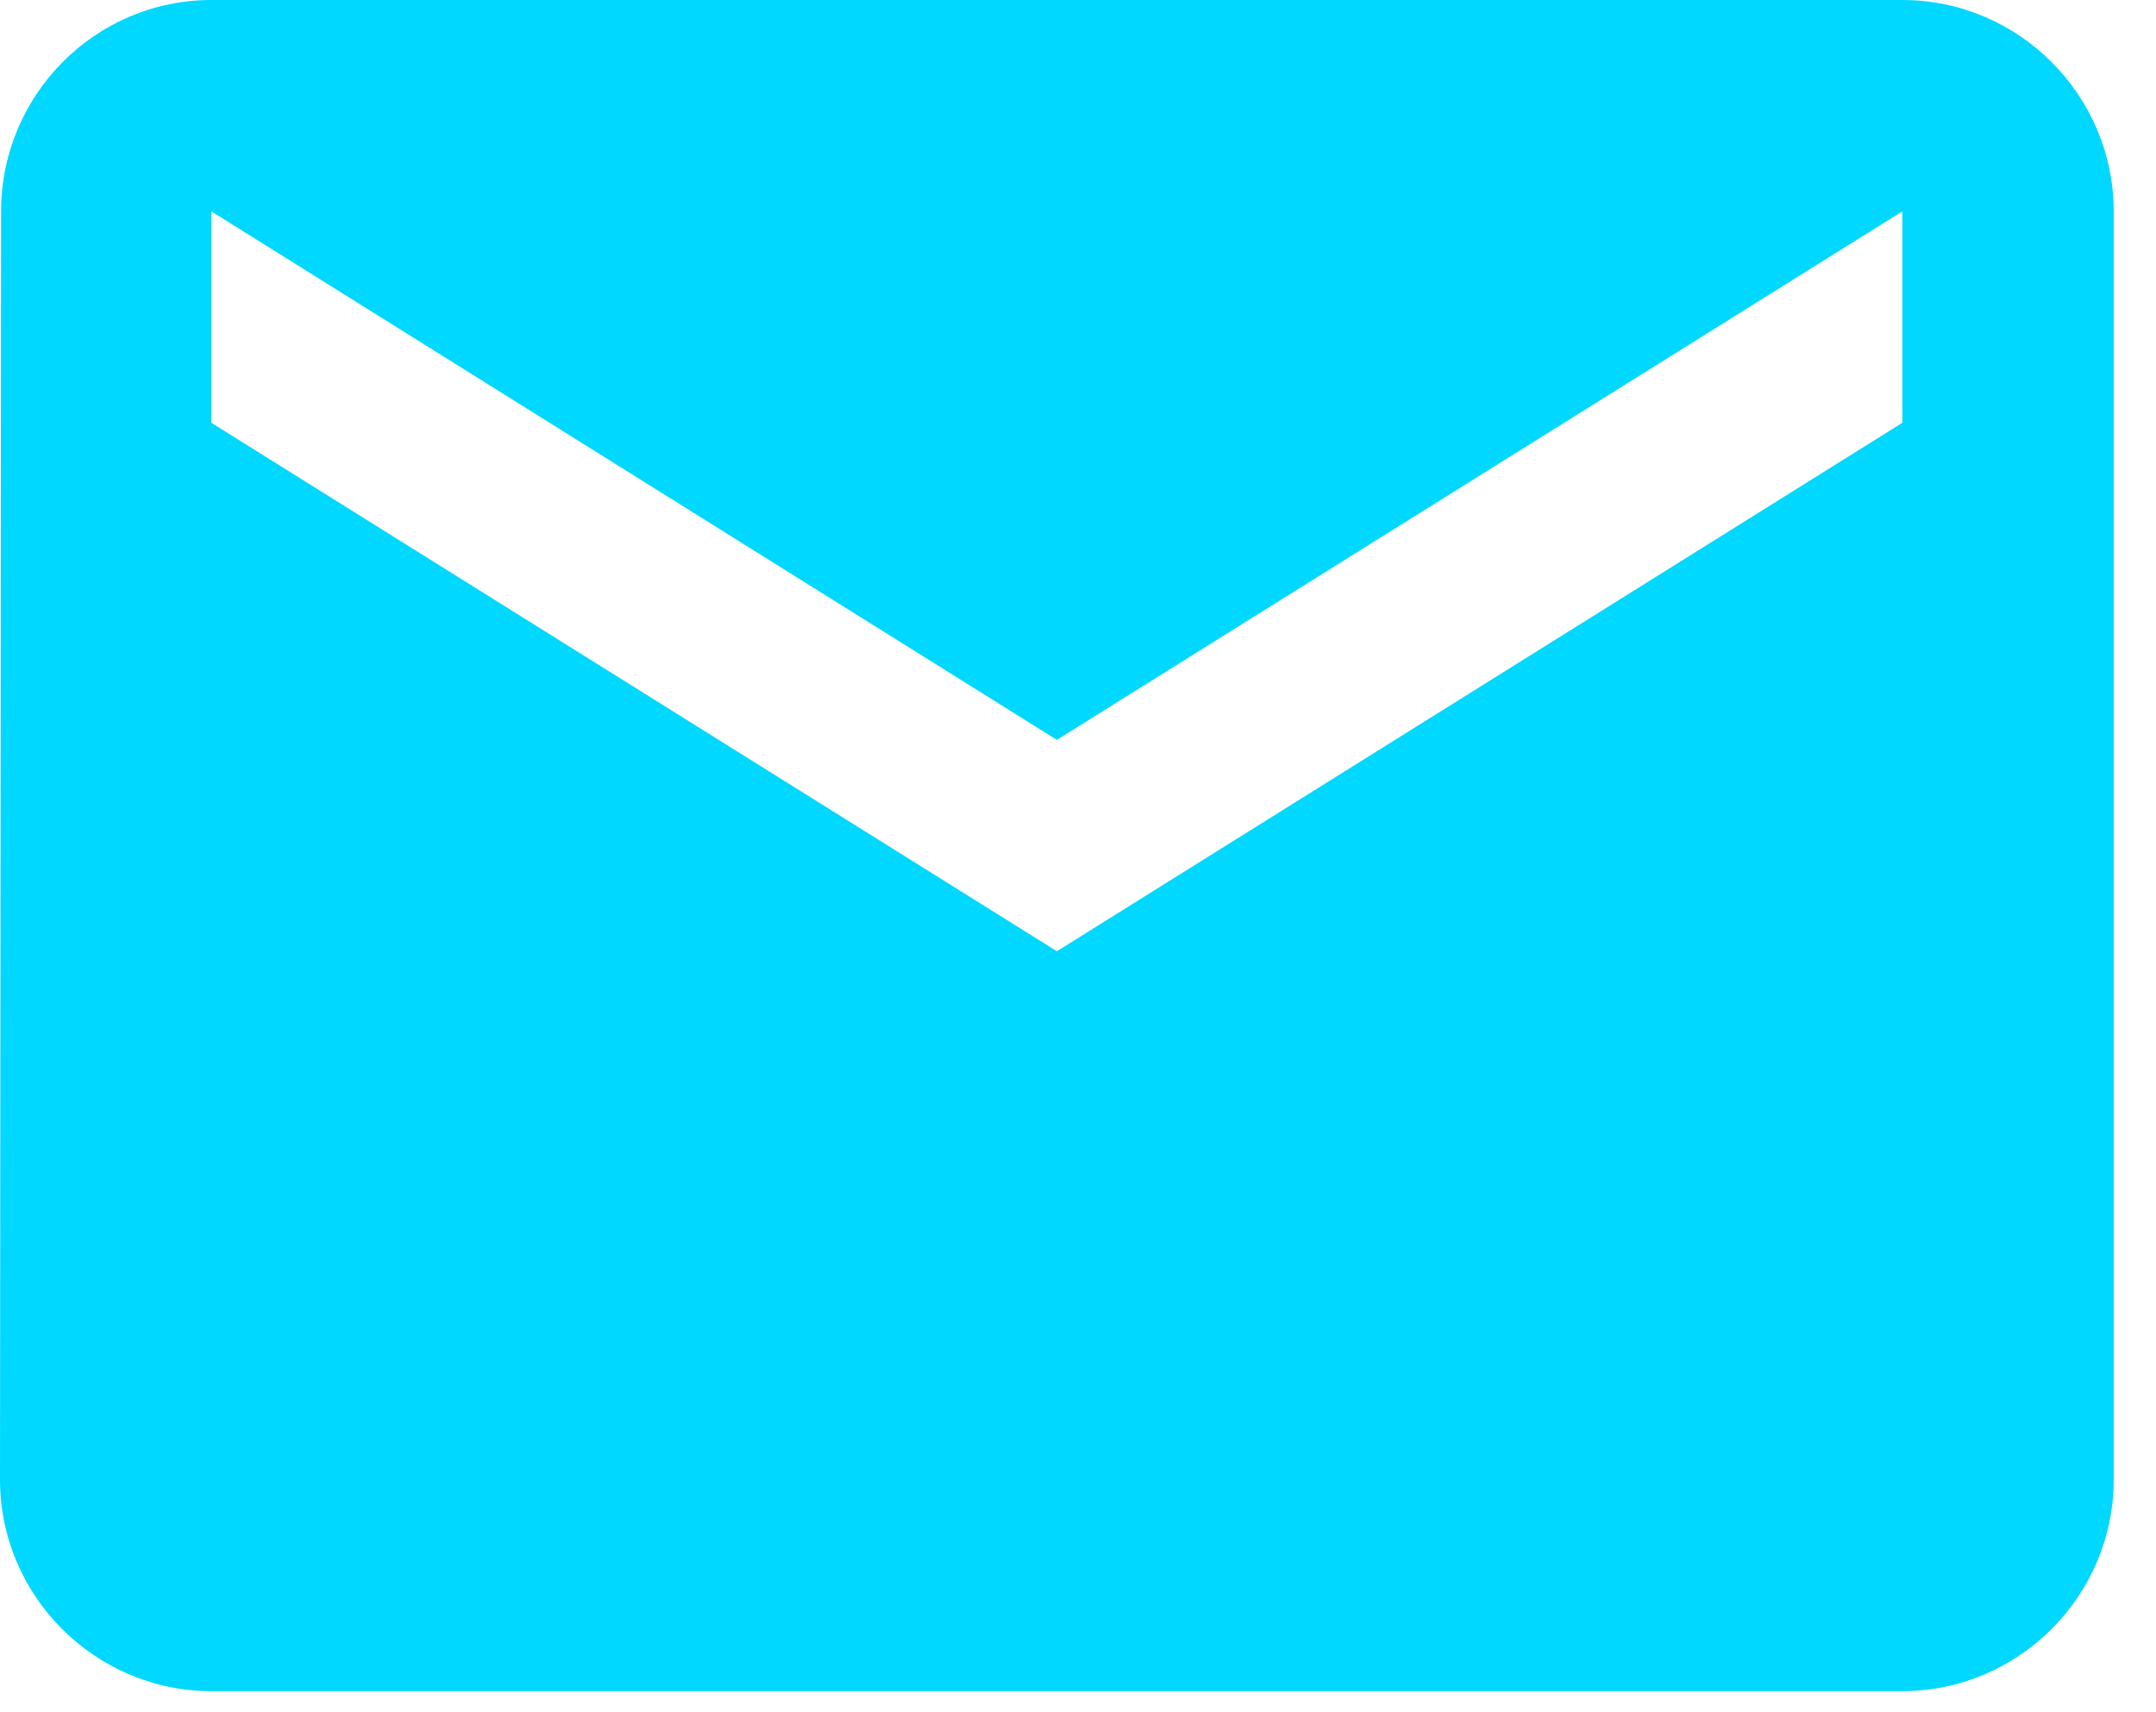 <svg width="34" height="27" viewBox="0 0 34 27" fill="none" xmlns="http://www.w3.org/2000/svg">
<path d="M30 0H3.333C1.5 0 0.017 1.5 0.017 3.333L0 23.333C0 25.167 1.5 26.667 3.333 26.667H30C31.833 26.667 33.333 25.167 33.333 23.333V3.333C33.333 1.5 31.833 0 30 0ZM30 6.667L16.667 15L3.333 6.667V3.333L16.667 11.667L30 3.333V6.667Z" fill="#00D8FF"/>
</svg>
